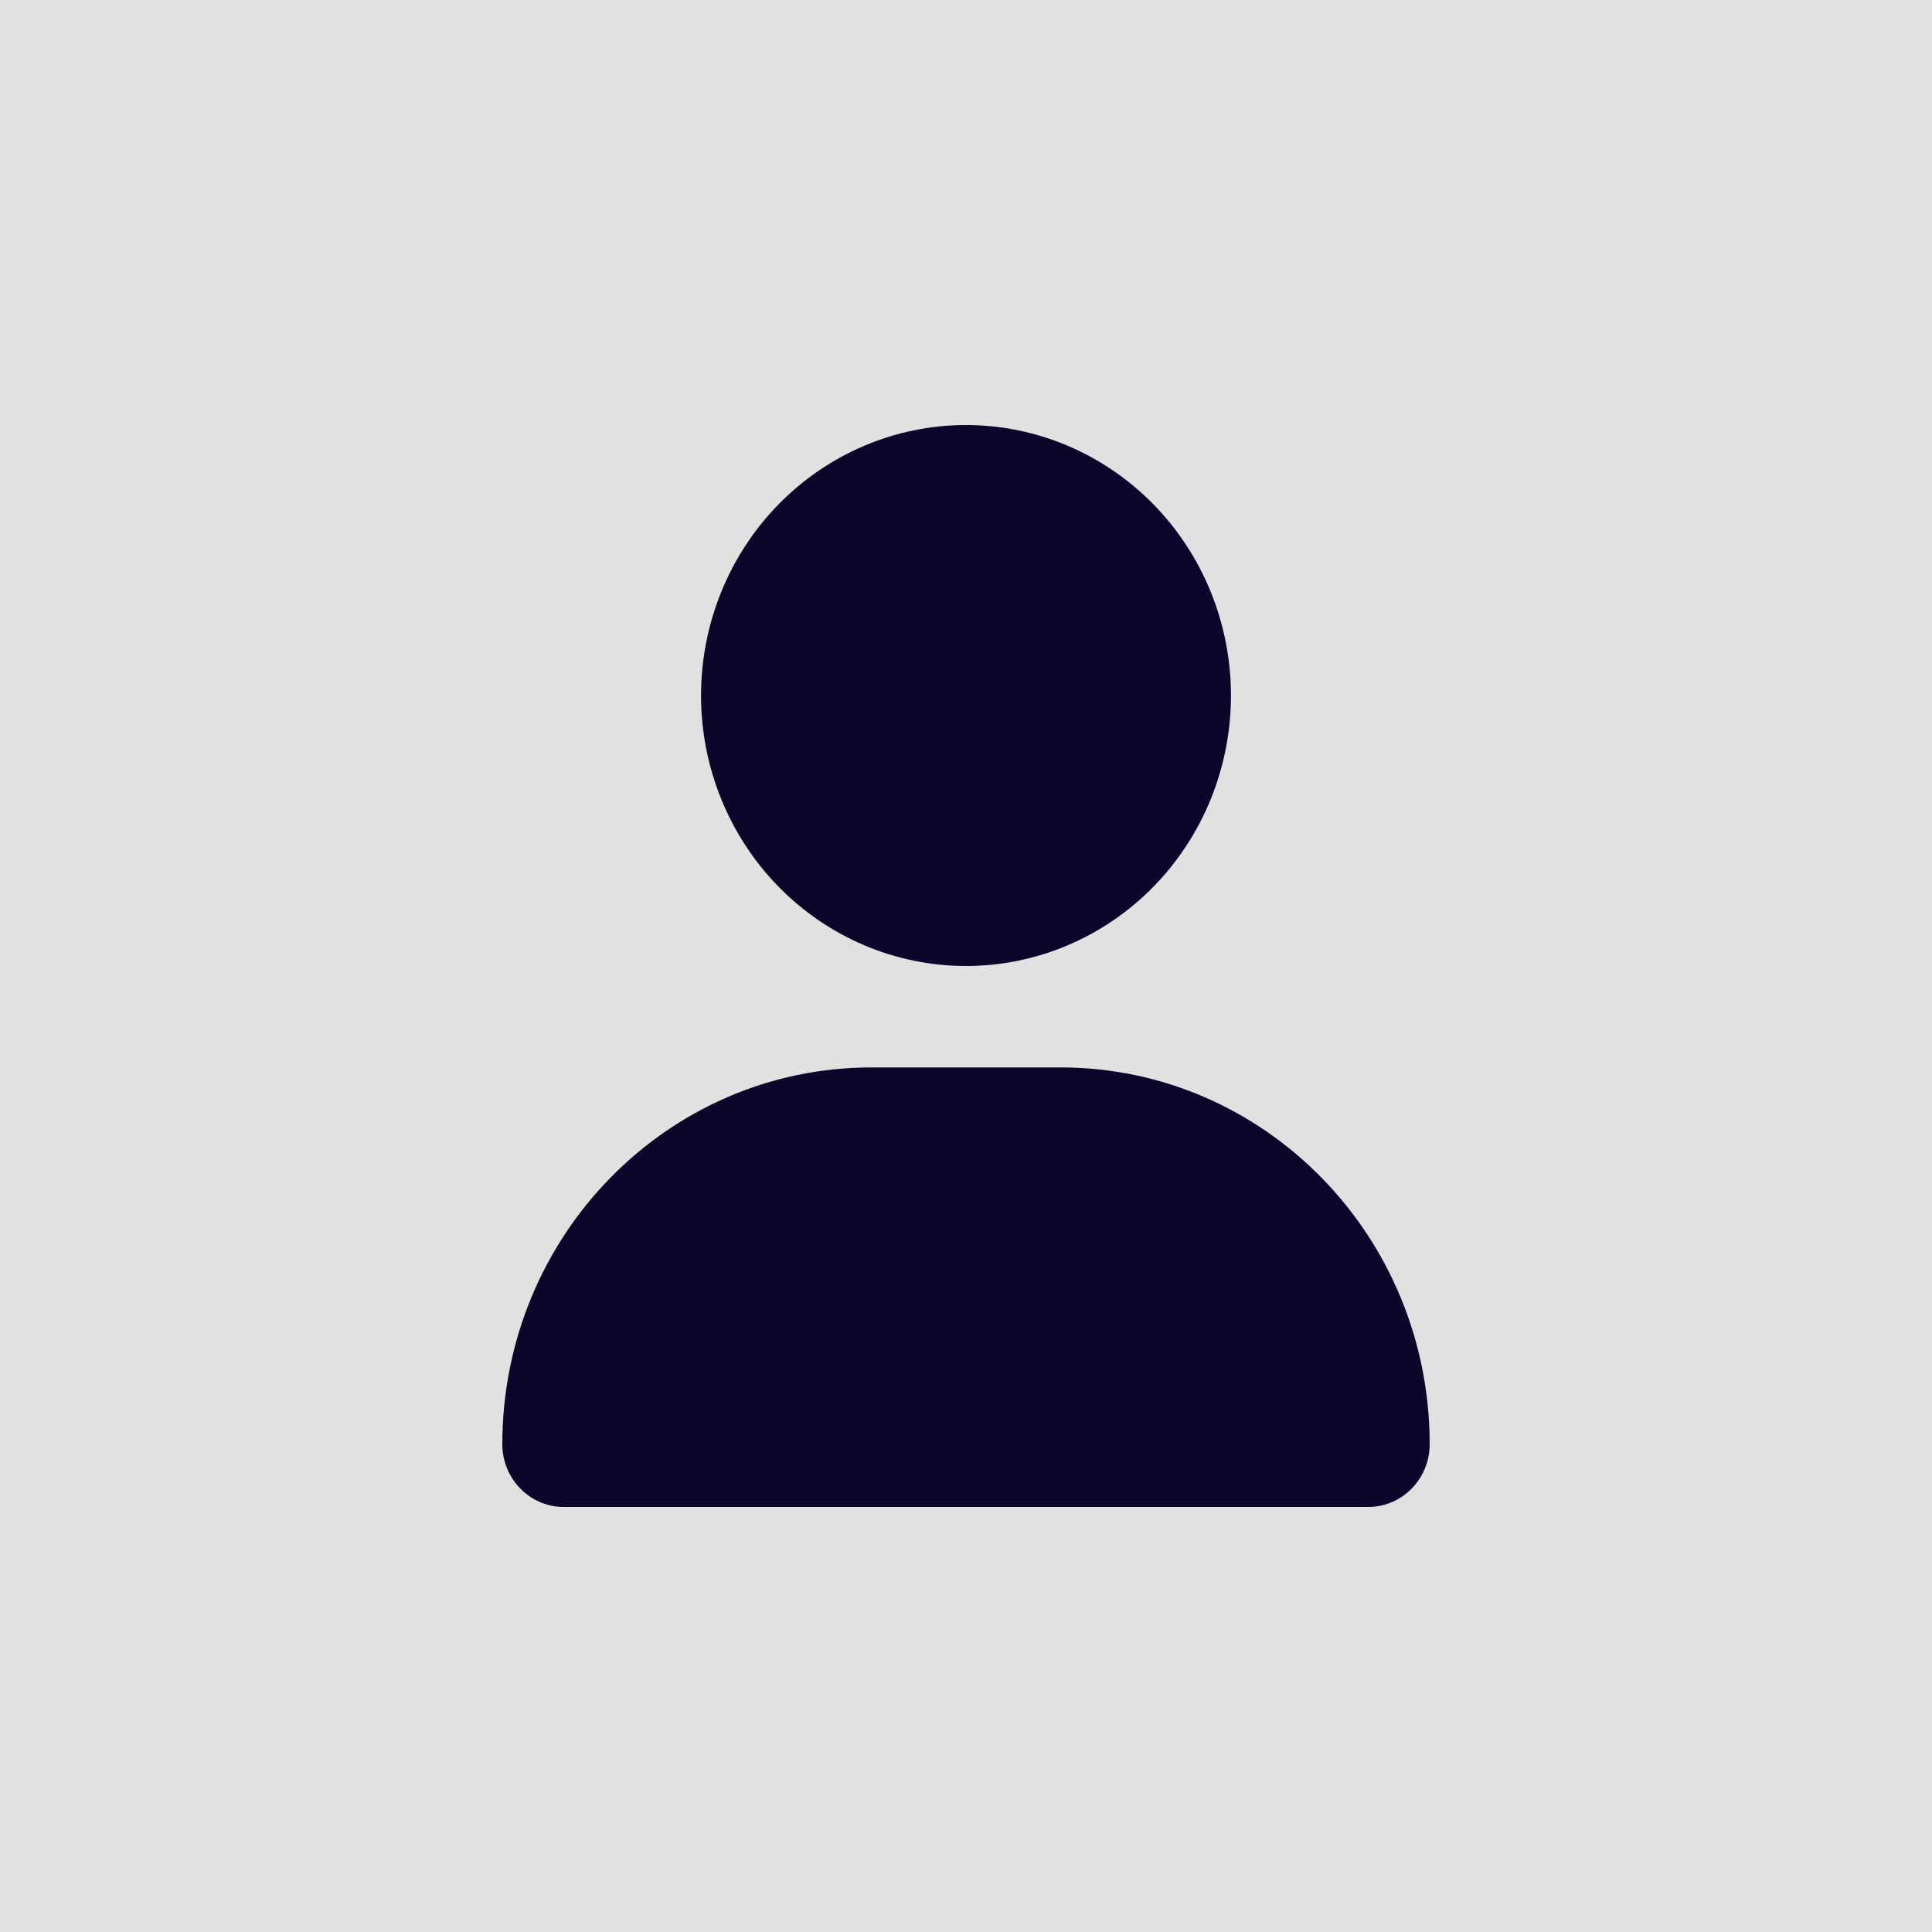 <svg width="50" height="50" viewBox="0 0 50 50" fill="none" xmlns="http://www.w3.org/2000/svg">
<rect width="50" height="50" fill="#E1E1E1"/>
<path d="M25 25C26.819 25 28.563 24.262 29.849 22.95C31.135 21.637 31.857 19.857 31.857 18C31.857 16.143 31.135 14.363 29.849 13.05C28.563 11.738 26.819 11 25 11C23.181 11 21.437 11.738 20.151 13.05C18.865 14.363 18.143 16.143 18.143 18C18.143 19.857 18.865 21.637 20.151 22.95C21.437 24.262 23.181 25 25 25ZM22.552 27.625C17.275 27.625 13 31.989 13 37.376C13 38.273 13.713 39 14.591 39H35.409C36.288 39 37 38.273 37 37.376C37 31.989 32.725 27.625 27.448 27.625H22.552Z" fill="#0A072B"/>
</svg>
